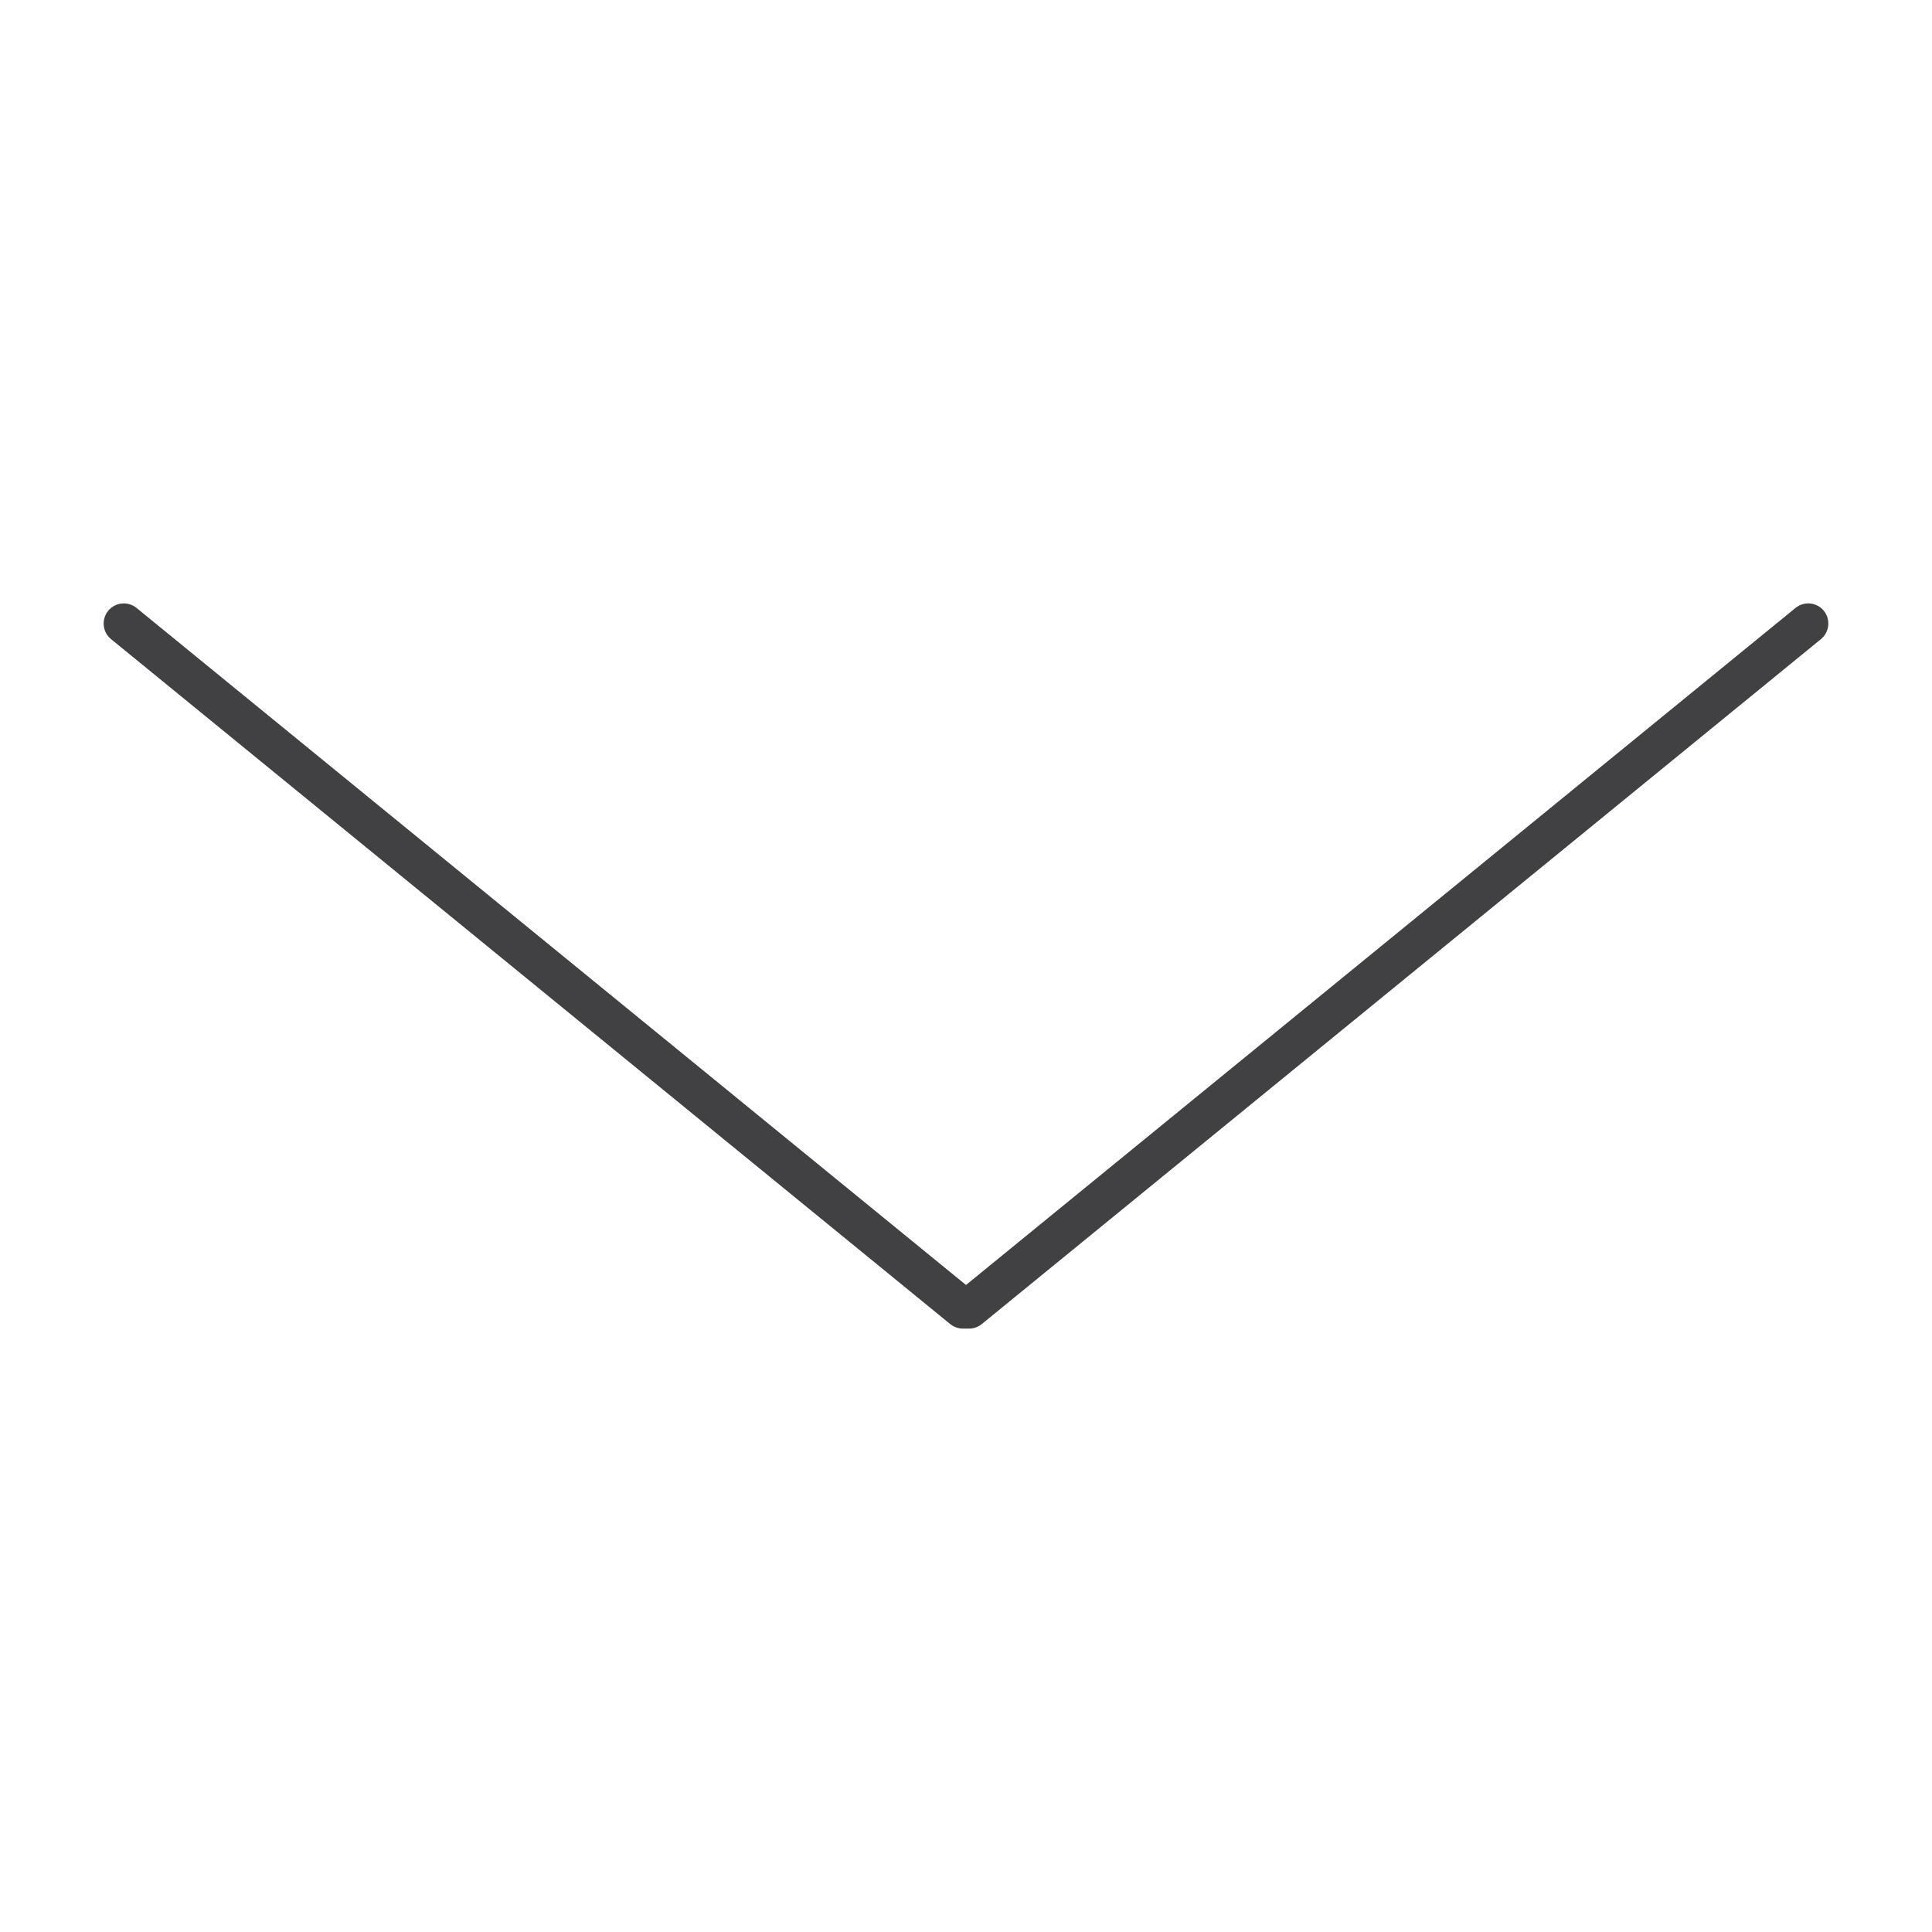 <?xml version="1.0" encoding="utf-8"?>
<!-- Generator: Adobe Illustrator 16.0.0, SVG Export Plug-In . SVG Version: 6.00 Build 0)  -->
<!DOCTYPE svg PUBLIC "-//W3C//DTD SVG 1.1//EN" "http://www.w3.org/Graphics/SVG/1.1/DTD/svg11.dtd">
<svg version="1.1" id="Layer_1" xmlns="http://www.w3.org/2000/svg" xmlns:xlink="http://www.w3.org/1999/xlink" x="0px" y="0px"
	 width="48px" height="48px" viewBox="0 0 48 48" enable-background="new 0 0 48 48" xml:space="preserve">
<path fill="#414042" d="M45.313,15.175c-0.176-0.215-0.491-0.244-0.704-0.071L24,31.925L3.392,15.104
	c-0.214-0.173-0.528-0.144-0.704,0.071c-0.174,0.214-0.143,0.529,0.071,0.704l20.85,17.018c0.09,0.072,0.201,0.112,0.316,0.112h0.15
	c0.115,0,0.227-0.04,0.316-0.112l20.85-17.018C45.455,15.704,45.486,15.389,45.313,15.175z"/>
</svg>
